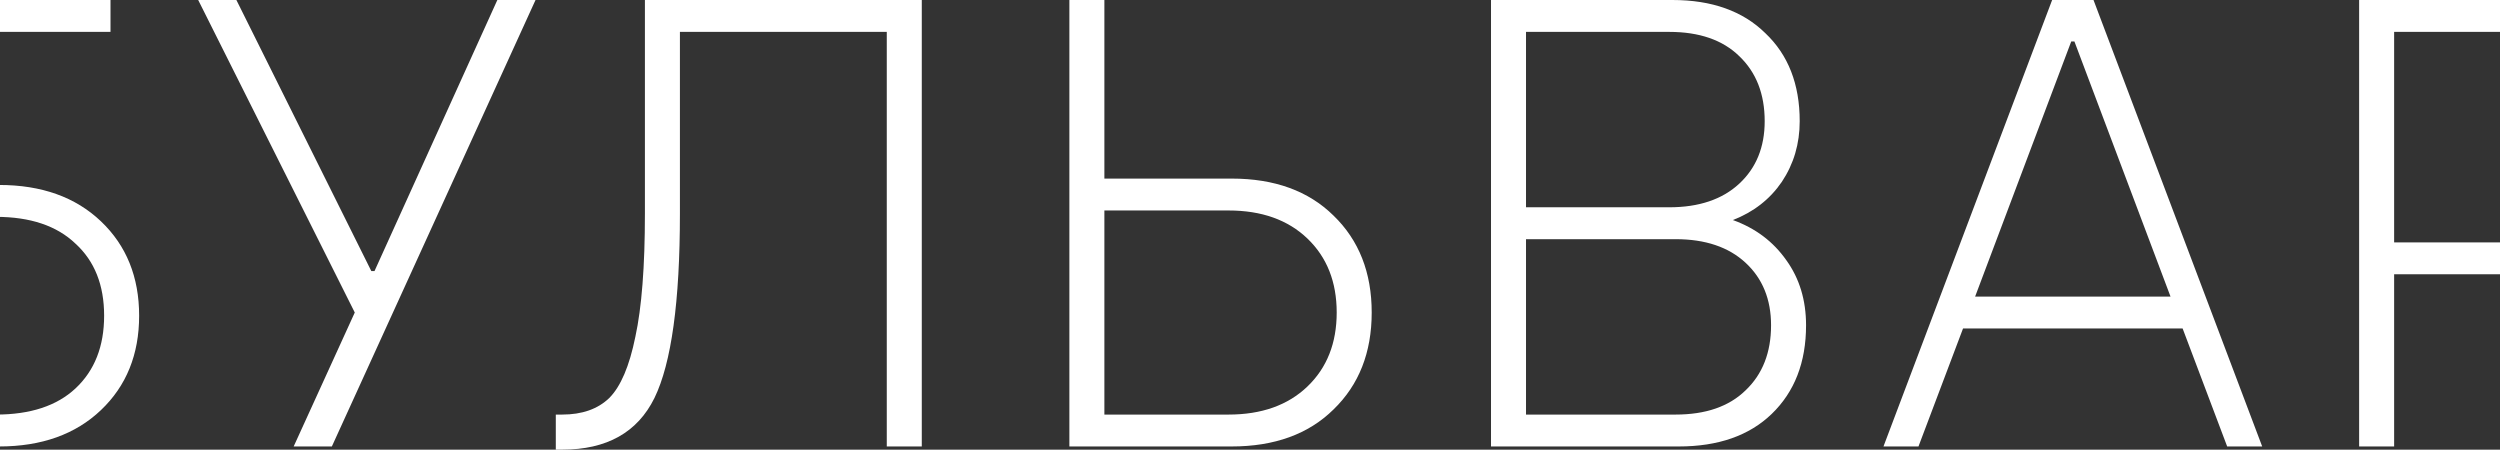 <svg width="1440" height="259" viewBox="0 0 1440 259" fill="none" xmlns="http://www.w3.org/2000/svg">
<rect x="0" y="0" width="1440" height="259" fill="#333333" stroke="none"/>
<path d="M-73.836 238.794H-2.346C17.451 238.794 32.727 233.774 43.481 223.732C54.479 213.445 59.979 199.485 59.979 181.851C59.979 164.217 54.479 150.379 43.481 140.338C32.727 130.051 17.451 124.908 -2.346 124.908H-73.836V238.794ZM-94 257.163V0H63.645V18.369H-73.836V106.539H-0.513C23.928 106.539 43.481 113.519 58.145 127.479C72.81 141.44 80.142 159.564 80.142 181.851C80.142 204.139 72.81 222.262 58.145 236.223C43.481 250.183 23.928 257.163 -0.513 257.163H-94Z" fill="white"/>
<path d="M169.152 257.163L204.347 180.014L114.159 0H136.156L213.879 156.135H215.712L286.469 0H308.466L191.149 257.163H169.152Z" fill="white"/>
<path d="M320.142 259V238.794H323.808C335.295 238.794 344.339 235.61 350.938 229.243C357.537 222.63 362.547 210.874 365.969 193.974C369.635 177.075 371.468 153.441 371.468 123.071V0H530.946V257.163H510.782V18.369H391.632V123.071C391.632 173.769 386.744 209.159 376.967 229.243C367.191 249.081 349.471 259 323.808 259H320.142Z" fill="white"/>
<path d="M636.124 238.794H707.614C726.678 238.794 741.831 233.406 753.074 222.63C764.317 211.853 769.938 197.648 769.938 180.014C769.938 162.38 764.317 148.175 753.074 137.399C741.831 126.622 726.678 121.234 707.614 121.234H636.124V238.794ZM615.96 257.163V0H636.124V102.865H709.447C734.132 102.865 753.685 109.968 768.105 124.173C782.77 138.378 790.102 156.992 790.102 180.014C790.102 203.036 782.77 221.65 768.105 235.855C753.685 250.061 734.132 257.163 709.447 257.163H615.96Z" fill="white"/>
<path d="M878.983 238.794H965.137C982.49 238.794 995.933 234.141 1005.46 224.834C1015.24 215.527 1020.13 203.036 1020.13 187.362C1020.13 172.422 1015.24 160.421 1005.46 151.359C995.688 142.297 982.246 137.766 965.137 137.766H878.983V238.794ZM858.819 257.163V0H963.304C986.034 0 1003.88 6.368 1016.83 19.104C1030.03 31.594 1036.63 48.494 1036.63 69.801C1036.63 82.782 1033.21 94.416 1026.36 104.702C1019.52 114.744 1010.11 122.091 998.133 126.745C1011.09 131.398 1021.35 139.113 1028.93 149.889C1036.51 160.421 1040.29 172.912 1040.29 187.362C1040.29 208.669 1033.69 225.691 1020.5 238.427C1007.54 250.918 989.7 257.163 966.97 257.163H858.819ZM878.983 119.397H961.471C978.58 119.397 992.022 114.866 1001.8 105.804C1011.58 96.742 1016.46 84.741 1016.46 69.801C1016.46 54.127 1011.58 41.636 1001.8 32.329C992.267 23.022 978.824 18.369 961.471 18.369H878.983V119.397Z" fill="white"/>
<path d="M1084.88 257.163L1182.03 0H1205.86L1303.02 257.163H1282.85L1257.19 189.199H1130.71L1105.04 257.163H1084.88ZM1137.67 170.83H1250.22L1194.86 23.879H1193.03L1137.67 170.83Z" fill="white"/>
<path d="M1358.86 257.163V0H1452.34C1477.03 0 1496.58 7.225 1511 21.675C1525.67 35.88 1533 54.984 1533 78.986C1533 102.988 1525.67 122.214 1511 136.664C1496.58 150.869 1477.03 157.972 1452.34 157.972H1379.02V257.163H1358.86ZM1379.02 139.603H1450.51C1469.58 139.603 1484.73 134.092 1495.97 123.071C1507.21 112.05 1512.84 97.355 1512.84 78.986C1512.84 60.617 1507.21 45.922 1495.97 34.901C1484.73 23.879 1469.58 18.369 1450.51 18.369H1379.02V139.603Z" fill="white"/>
</svg>
